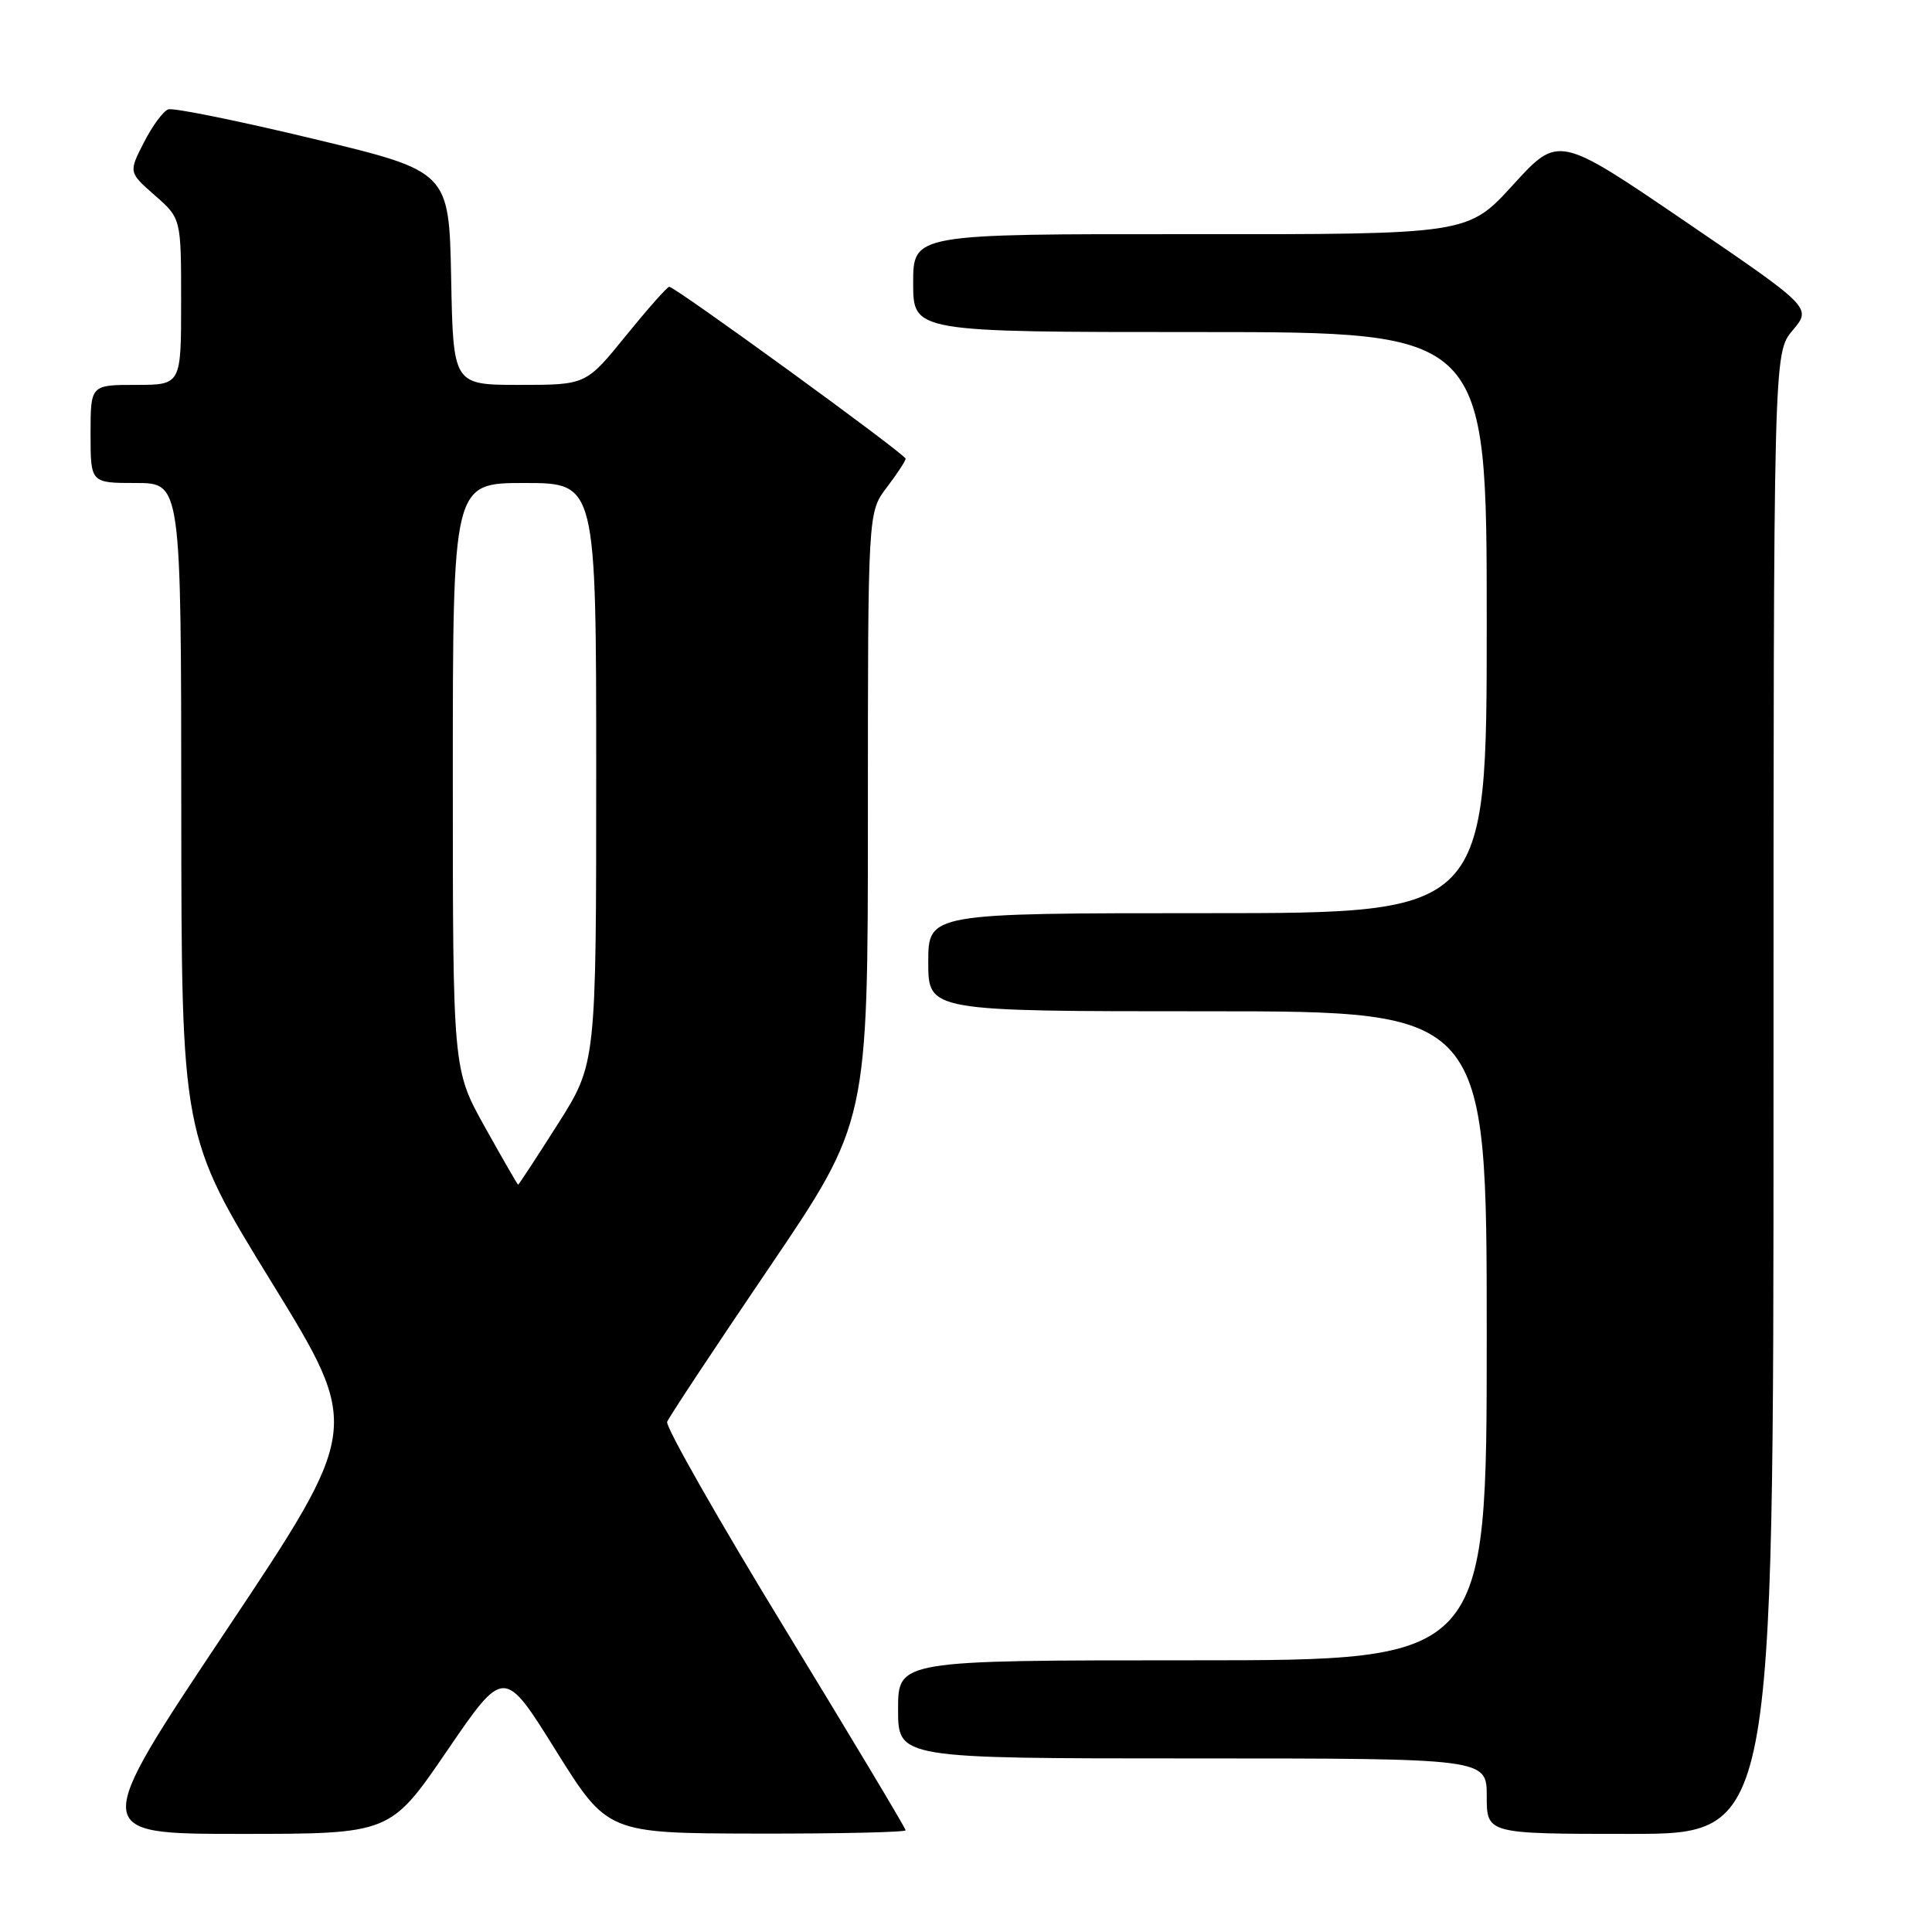 <?xml version="1.0" encoding="UTF-8" standalone="no"?>
<!DOCTYPE svg PUBLIC "-//W3C//DTD SVG 1.1//EN" "http://www.w3.org/Graphics/SVG/1.1/DTD/svg11.dtd" >
<svg xmlns="http://www.w3.org/2000/svg" xmlns:xlink="http://www.w3.org/1999/xlink" version="1.1" viewBox="0 0 256 256">
 <g >
 <path fill="currentColor"
d=" M 59.25 231.97 C 66.79 220.94 66.79 220.94 73.64 231.93 C 80.50 242.92 80.50 242.92 100.25 242.96 C 111.11 242.98 120.00 242.78 120.00 242.52 C 120.00 242.25 112.79 230.22 103.98 215.78 C 95.17 201.35 88.16 189.02 88.40 188.40 C 88.64 187.78 94.72 178.58 101.92 167.97 C 115.00 148.67 115.00 148.67 115.00 108.27 C 115.00 67.87 115.00 67.87 117.50 64.59 C 118.87 62.79 120.00 61.07 120.00 60.78 C 120.00 60.20 89.47 38.00 88.68 38.00 C 88.41 38.00 85.83 40.92 82.92 44.50 C 77.65 51.00 77.65 51.00 68.85 51.00 C 60.05 51.00 60.05 51.00 59.78 36.85 C 59.50 22.71 59.50 22.71 41.50 18.39 C 31.60 16.01 22.96 14.26 22.30 14.49 C 21.63 14.72 20.18 16.69 19.07 18.87 C 17.04 22.83 17.04 22.83 20.52 25.89 C 24.00 28.94 24.00 28.94 24.00 39.97 C 24.00 51.00 24.00 51.00 18.00 51.00 C 12.00 51.00 12.00 51.00 12.00 57.50 C 12.00 64.00 12.00 64.00 18.00 64.00 C 24.00 64.00 24.00 64.00 24.02 107.25 C 24.05 150.50 24.05 150.50 35.96 169.86 C 47.87 189.22 47.87 189.22 29.93 216.11 C 11.98 243.00 11.98 243.00 31.85 243.00 C 51.72 243.00 51.72 243.00 59.25 231.97 Z  M 235.00 144.89 C 235.00 46.79 235.00 46.79 237.53 43.78 C 240.07 40.77 240.07 40.77 223.28 29.33 C 206.50 17.90 206.50 17.90 200.50 24.48 C 194.50 31.06 194.50 31.06 157.75 31.03 C 121.00 31.00 121.00 31.00 121.00 37.50 C 121.00 44.00 121.00 44.00 159.00 44.00 C 197.00 44.00 197.00 44.00 197.00 82.50 C 197.00 121.00 197.00 121.00 160.00 121.00 C 123.00 121.00 123.00 121.00 123.00 127.50 C 123.00 134.00 123.00 134.00 160.00 134.00 C 197.00 134.00 197.00 134.00 197.00 177.00 C 197.00 220.00 197.00 220.00 158.00 220.00 C 119.00 220.00 119.00 220.00 119.00 226.50 C 119.00 233.00 119.00 233.00 158.00 233.00 C 197.00 233.00 197.00 233.00 197.00 238.00 C 197.00 243.00 197.00 243.00 216.00 243.00 C 235.00 243.00 235.00 243.00 235.00 144.89 Z  M 64.25 149.34 C 60.00 141.72 60.00 141.72 60.00 102.86 C 60.00 64.00 60.00 64.00 69.50 64.00 C 79.00 64.00 79.00 64.00 79.00 102.47 C 79.00 140.93 79.00 140.93 73.90 148.97 C 71.09 153.39 68.73 156.99 68.65 156.98 C 68.57 156.97 66.59 153.53 64.25 149.34 Z "/>
</g>
</svg>